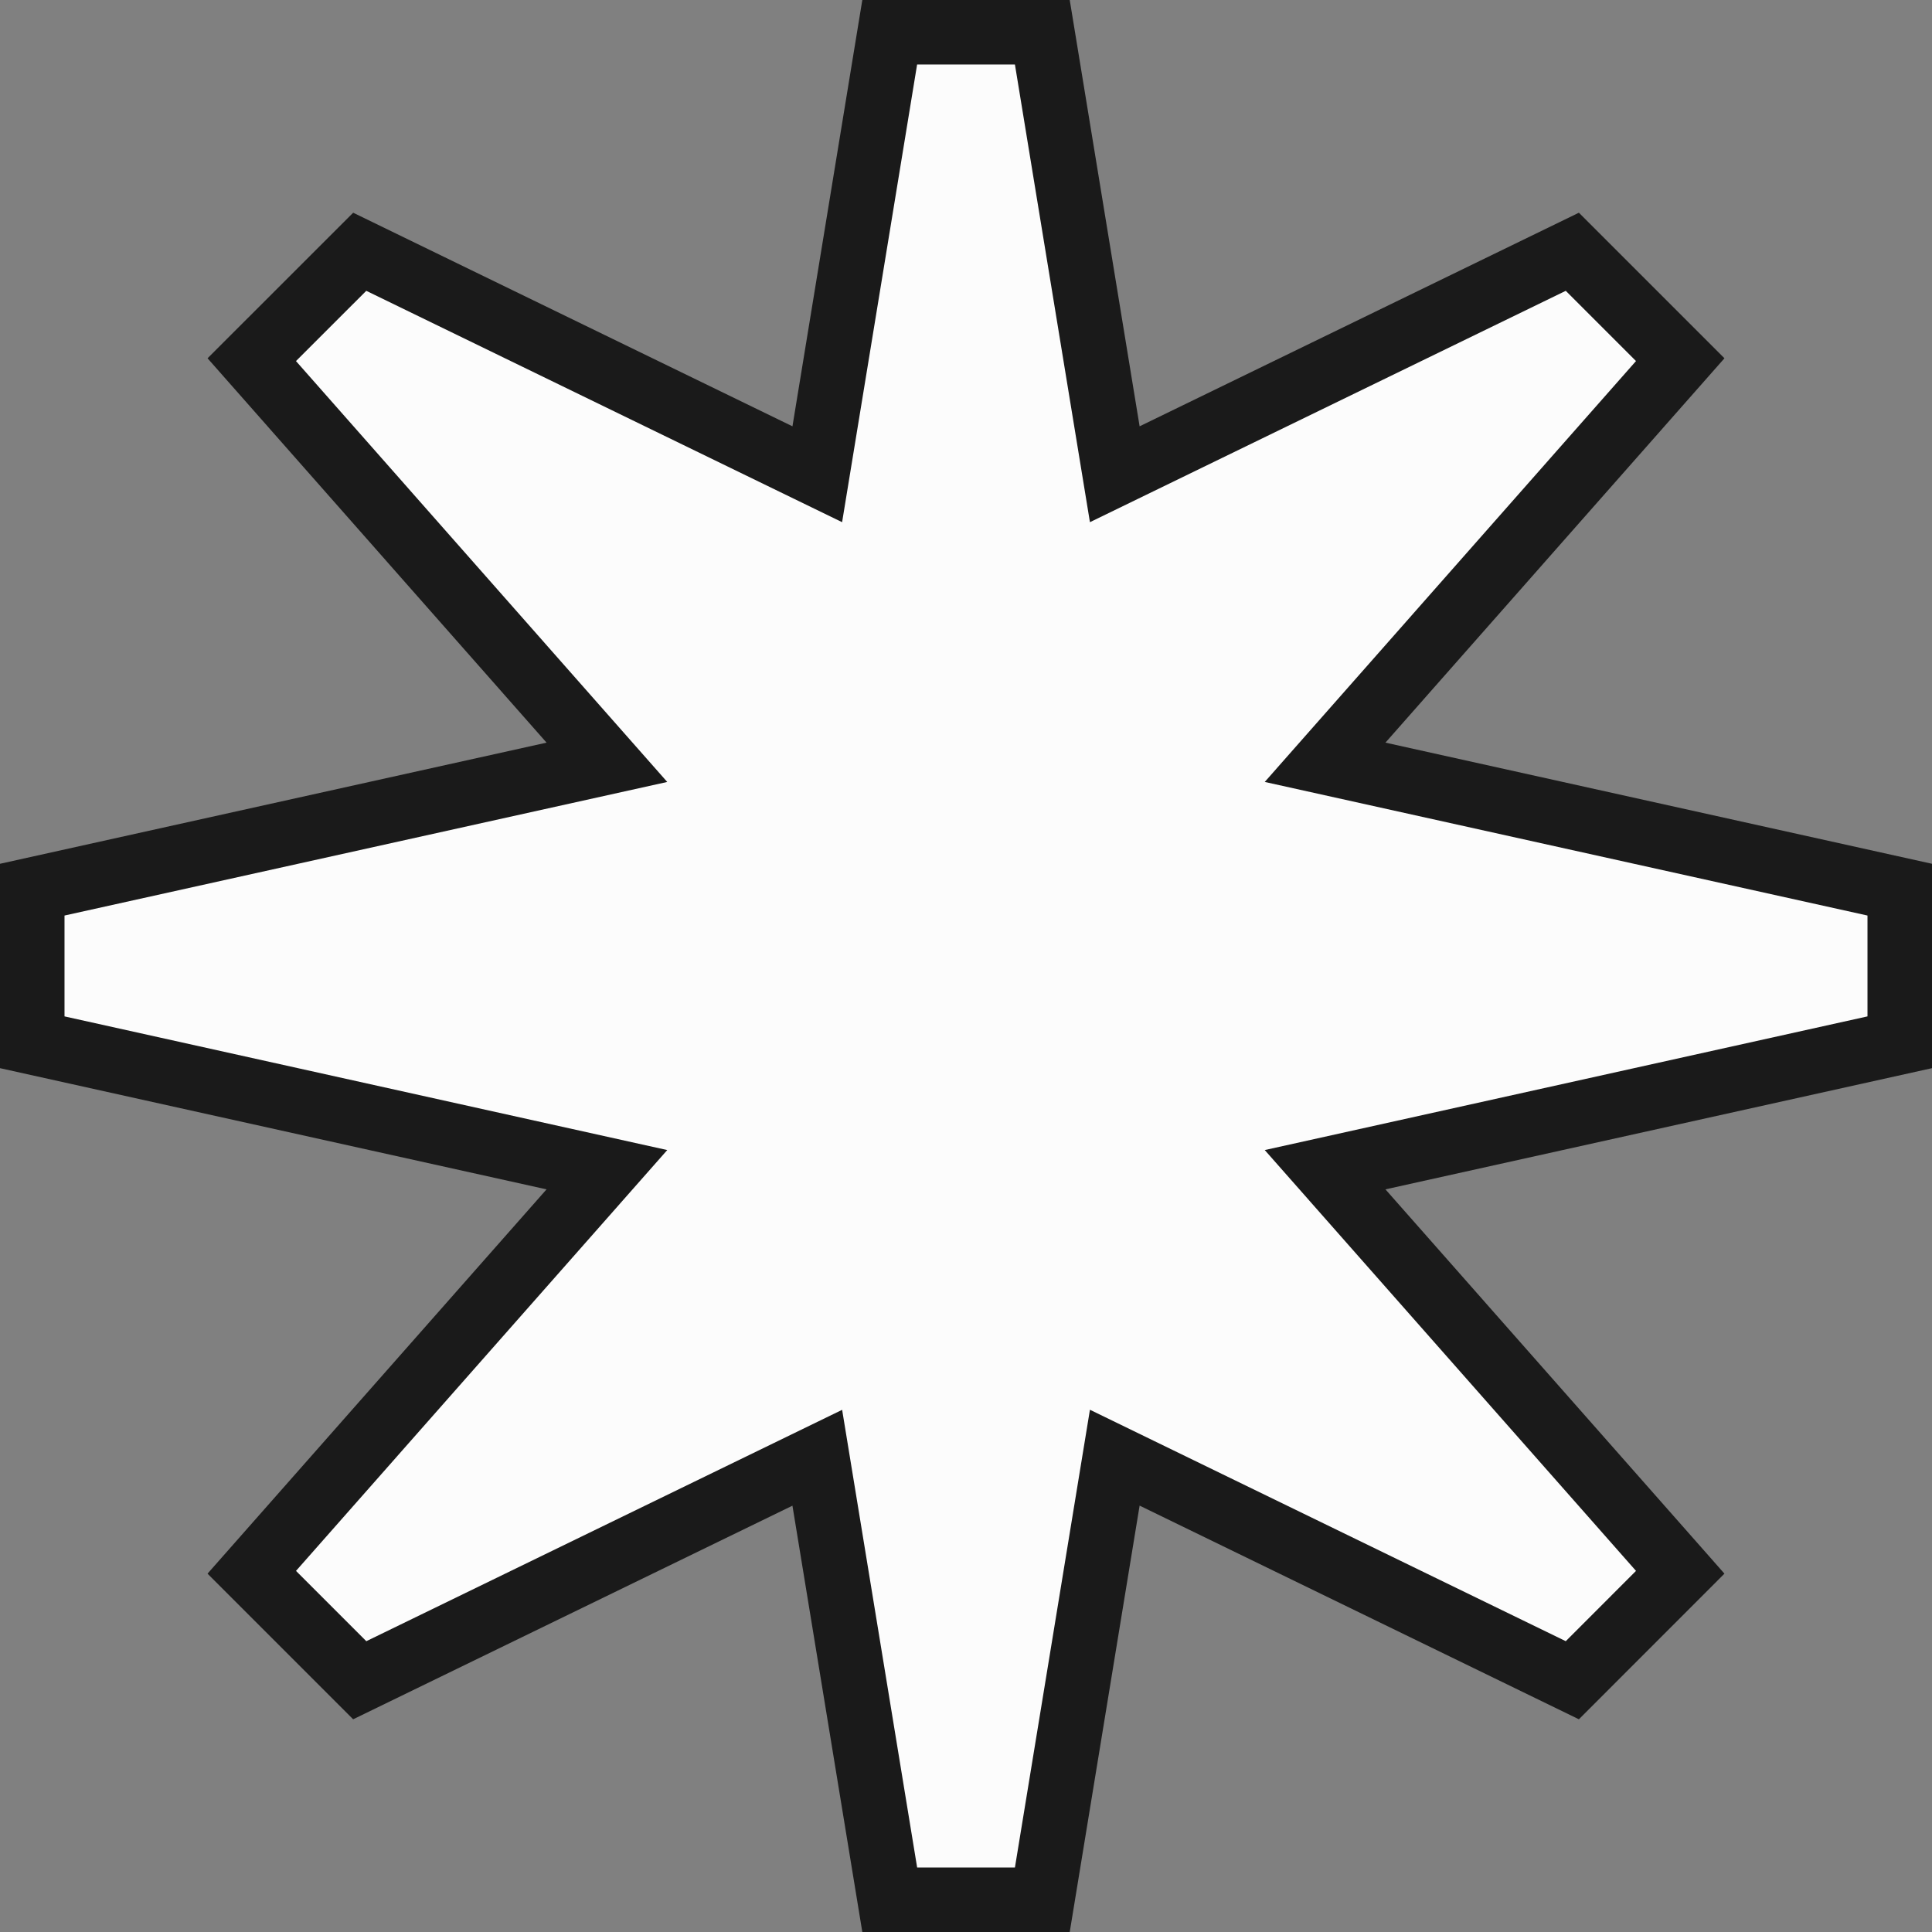<svg xmlns="http://www.w3.org/2000/svg" width="1080" height="1080" viewBox="0 0 1080 1080"><rect x="0" y="0" width="1080" height="1080" fill="#808080" stroke="none"/><g id="a"/><g id="b"><g id="c"><g id="d"><path d="M1061.97 497.32 740.74 426.13 939.26 201.06 878.95 140.74 623.17 265.1 582.68 18.03H497.36L456.87 265.1 201.09 140.74 140.74 201.06 339.26 426.13 18.03 497.32v85.32L339.26 653.87 140.74 878.91 201.09 939.26 456.87 814.89 497.36 1061.97H582.68L623.17 814.86 878.95 939.26 939.26 878.91 740.74 653.87 1061.97 582.64V497.32z" fill="#fcfcfc"/><path d="M597.99 1080H482.04l-39.06-238.31-245.56 119.4-81.41-81.41 189.51-214.82L0 597.11V482.86l305.53-67.72L116.02 200.28l81.41-81.37 245.56 119.4L482.04.0h115.95l39.06 238.31 245.56-119.4 81.37 81.37-189.51 214.86L1080 482.86v114.25l-305.53 67.75 189.51 214.82-81.37 81.41-245.56-119.44L597.99 1080zm-85.32-36.06h54.68l41.93-255.88 265.99 129.37 39.27-39.29-207.54-235.25 336.94-74.72v-56.38l-336.94-74.68 207.53-235.28-39.26-39.26-265.99 129.33-41.93-255.84h-54.68l-41.93 255.84L204.75 162.57l-39.29 39.27 207.53 235.28L36.06 511.79v56.38l336.94 74.72-207.53 235.25 39.3 39.3L470.76 788.1l41.93 255.85z" fill="#1a1a1a"/></g></g></g></svg>